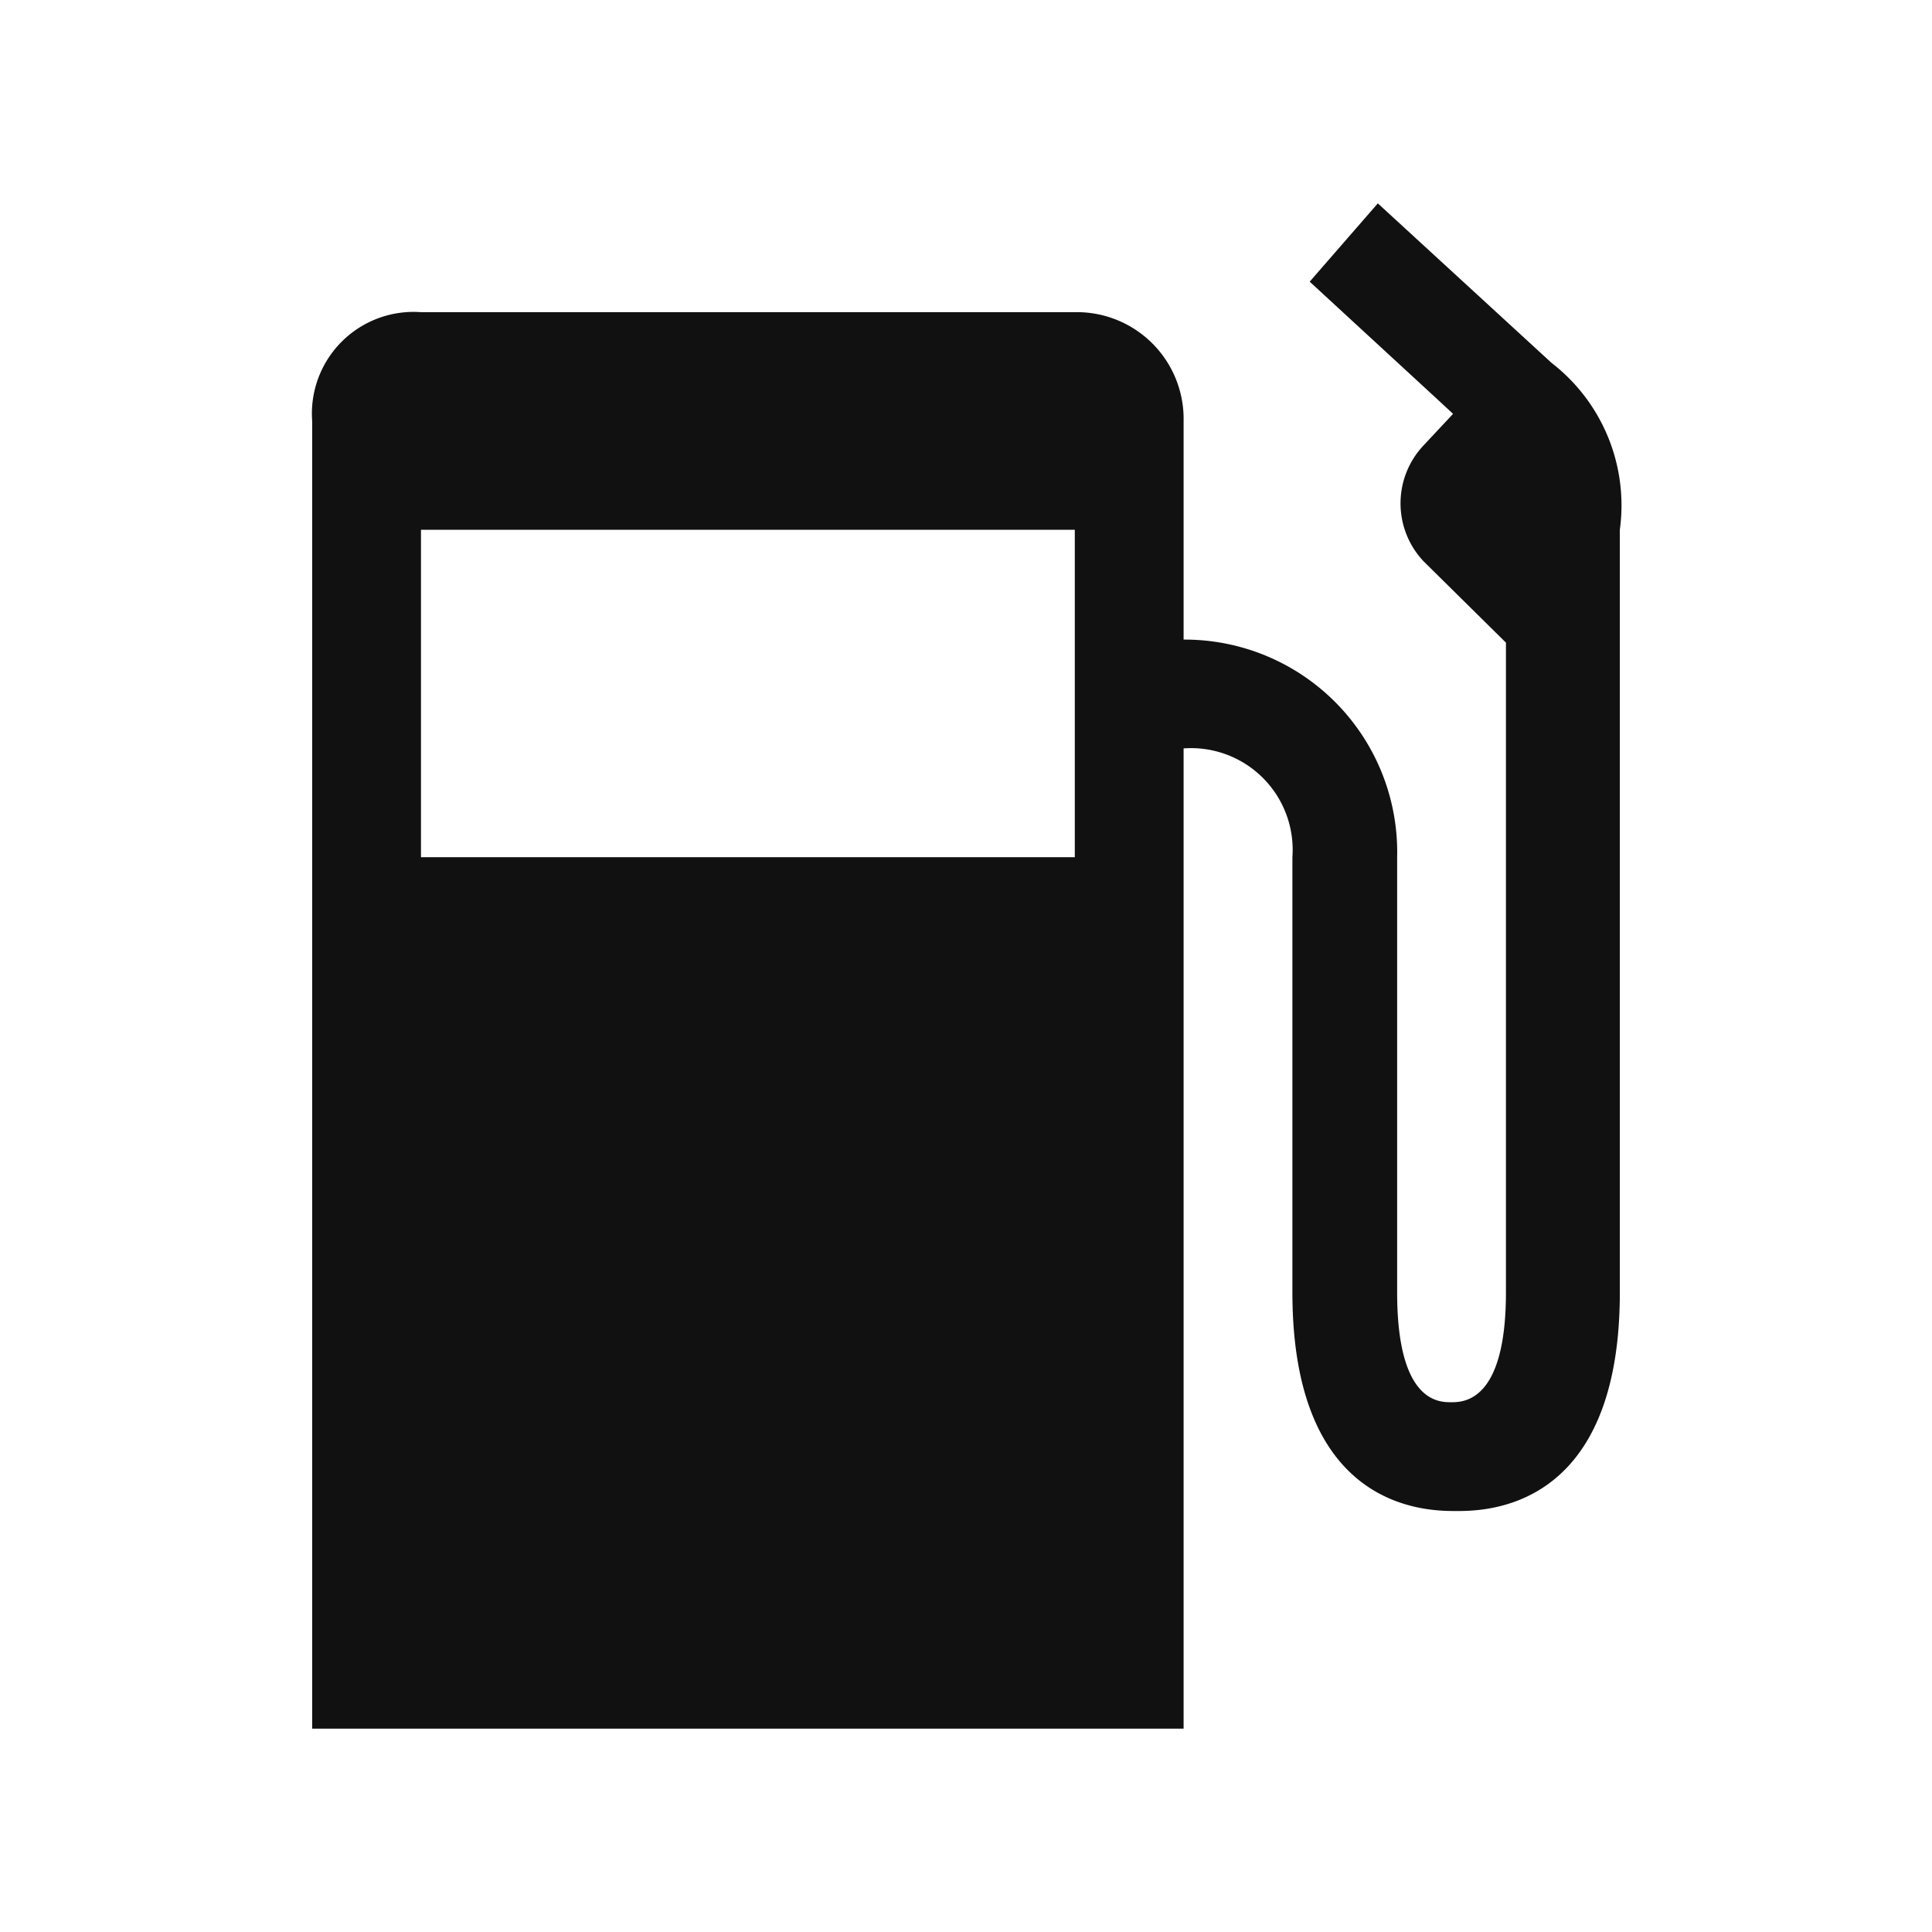 <svg xmlns="http://www.w3.org/2000/svg" viewBox="0 0 19 19" height="19" width="19"><title>fuel_15.svg</title><rect fill="none" x="0" y="0" width="19" height="19"></rect><path fill="#121111" transform="translate(2 2)" d="M11.55,0l-.67.77,1.27,1.17.14.13L12,2.38a.83.83,0,0,0,0,1.14l.81.8v6.39c0,1.08-.42,1.08-.54,1.08s-.53,0-.53-1.08V6.43A2.09,2.09,0,0,0,9.64,4.29V2.14A1.05,1.05,0,0,0,8.57,1.07H2.14A1,1,0,0,0,1.07,2.14V15H9.64V5.36a1,1,0,0,1,1.07,1.07v4.28c0,2.15,1.33,2.15,1.61,2.15s1.61,0,1.61-2.15V3.21a1.77,1.77,0,0,0-.67-1.64ZM2.14,3.21H8.57V6.43H2.14Z"></path></svg>